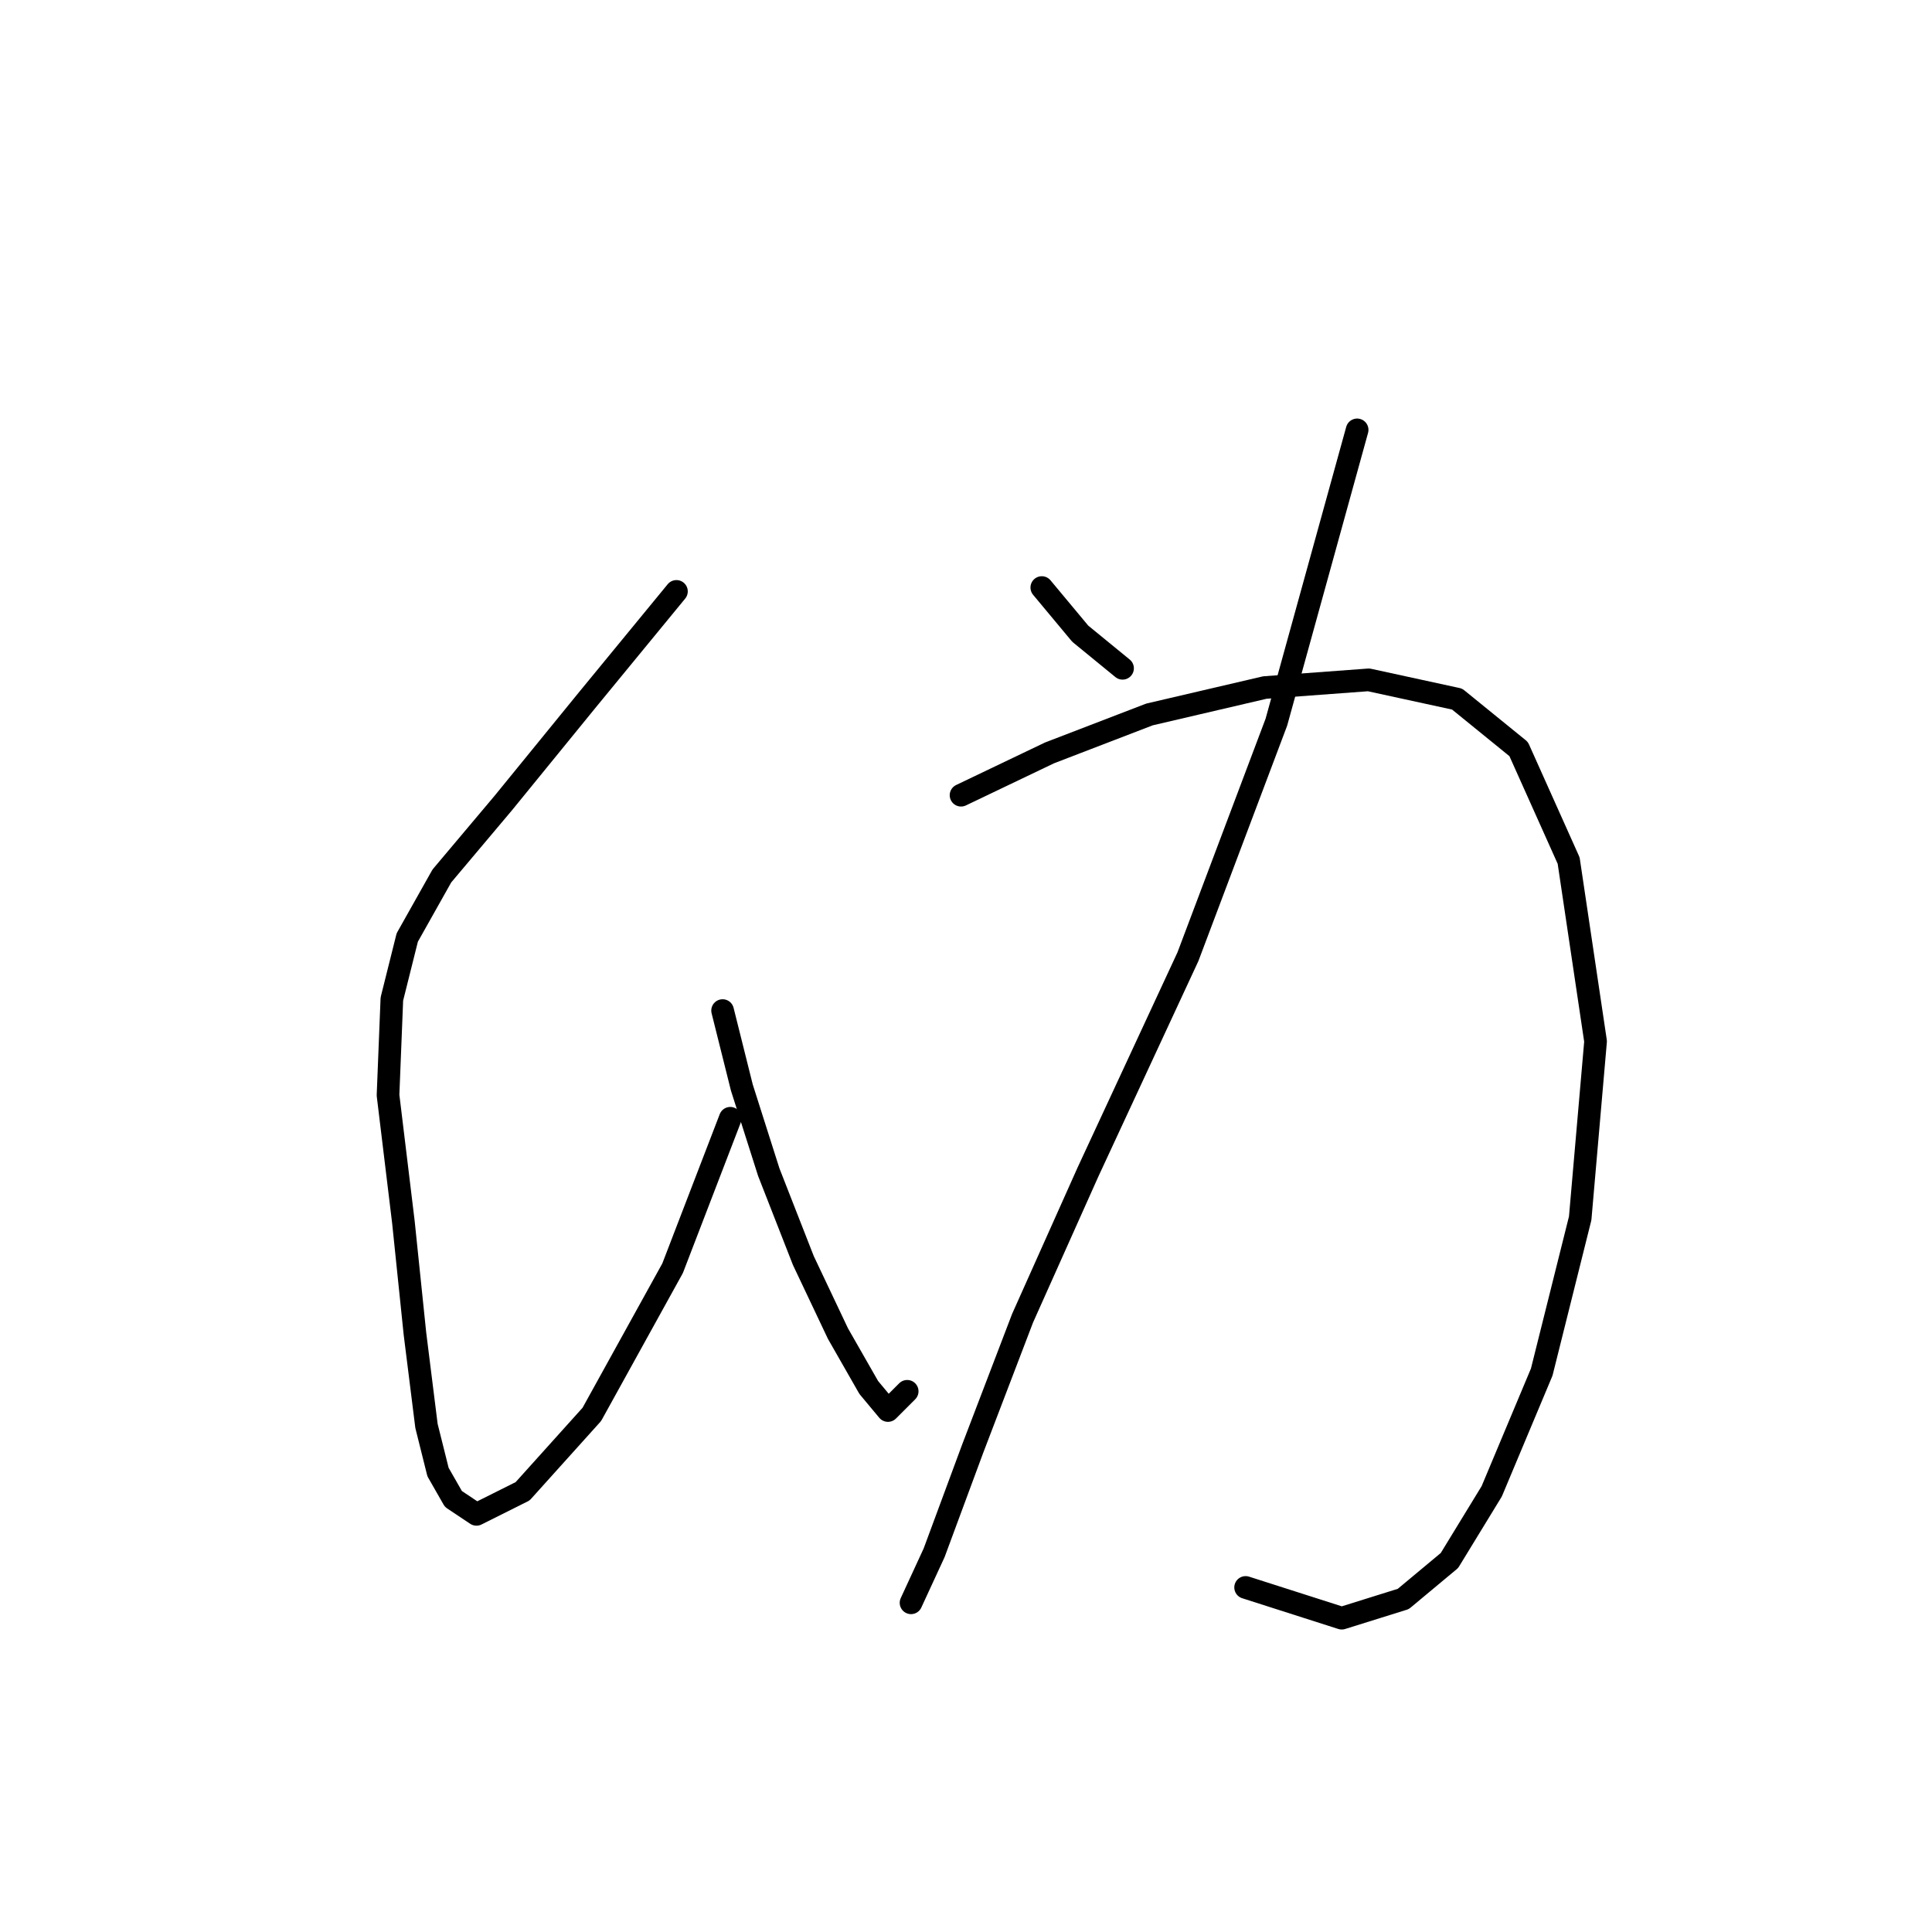 <?xml version="1.0" standalone="no"?>
    <svg width="256" height="256" xmlns="http://www.w3.org/2000/svg" version="1.1">
    <polyline stroke="black" stroke-width="3" stroke-linecap="round" fill="transparent" stroke-linejoin="round" points="89.633 78.363 77.913 92.631 66.702 106.389 58.549 116.071 53.963 124.225 51.924 132.378 51.415 145.117 53.453 161.933 54.982 176.711 56.511 188.941 58.039 195.055 60.078 198.622 63.135 200.661 69.25 197.603 78.422 187.412 89.123 168.048 96.767 148.175 96.767 148.175 " />
        <polyline stroke="black" stroke-width="3" stroke-linecap="round" fill="transparent" stroke-linejoin="round" points="95.748 133.906 98.296 144.098 101.863 155.309 106.449 167.029 111.035 176.711 115.112 183.845 117.66 186.902 120.208 184.354 120.208 184.354 " />
        <polyline stroke="black" stroke-width="3" stroke-linecap="round" fill="transparent" stroke-linejoin="round" points="138.043 77.853 143.138 83.968 148.744 88.554 148.744 88.554 " />
        <polyline stroke="black" stroke-width="3" stroke-linecap="round" fill="transparent" stroke-linejoin="round" points="179.828 56.961 169.127 95.688 157.406 126.772 144.158 155.309 135.495 174.672 128.87 191.998 123.775 205.757 120.717 212.381 120.717 212.381 " />
        <polyline stroke="black" stroke-width="3" stroke-linecap="round" fill="transparent" stroke-linejoin="round" points="127.342 105.37 139.062 99.765 152.311 94.669 167.598 91.102 181.357 90.083 193.077 92.631 201.23 99.255 207.854 114.033 211.421 137.983 209.383 161.424 204.287 181.807 197.663 197.603 192.058 206.776 185.943 211.871 177.789 214.419 165.05 210.343 165.05 210.343 " />
        </svg>